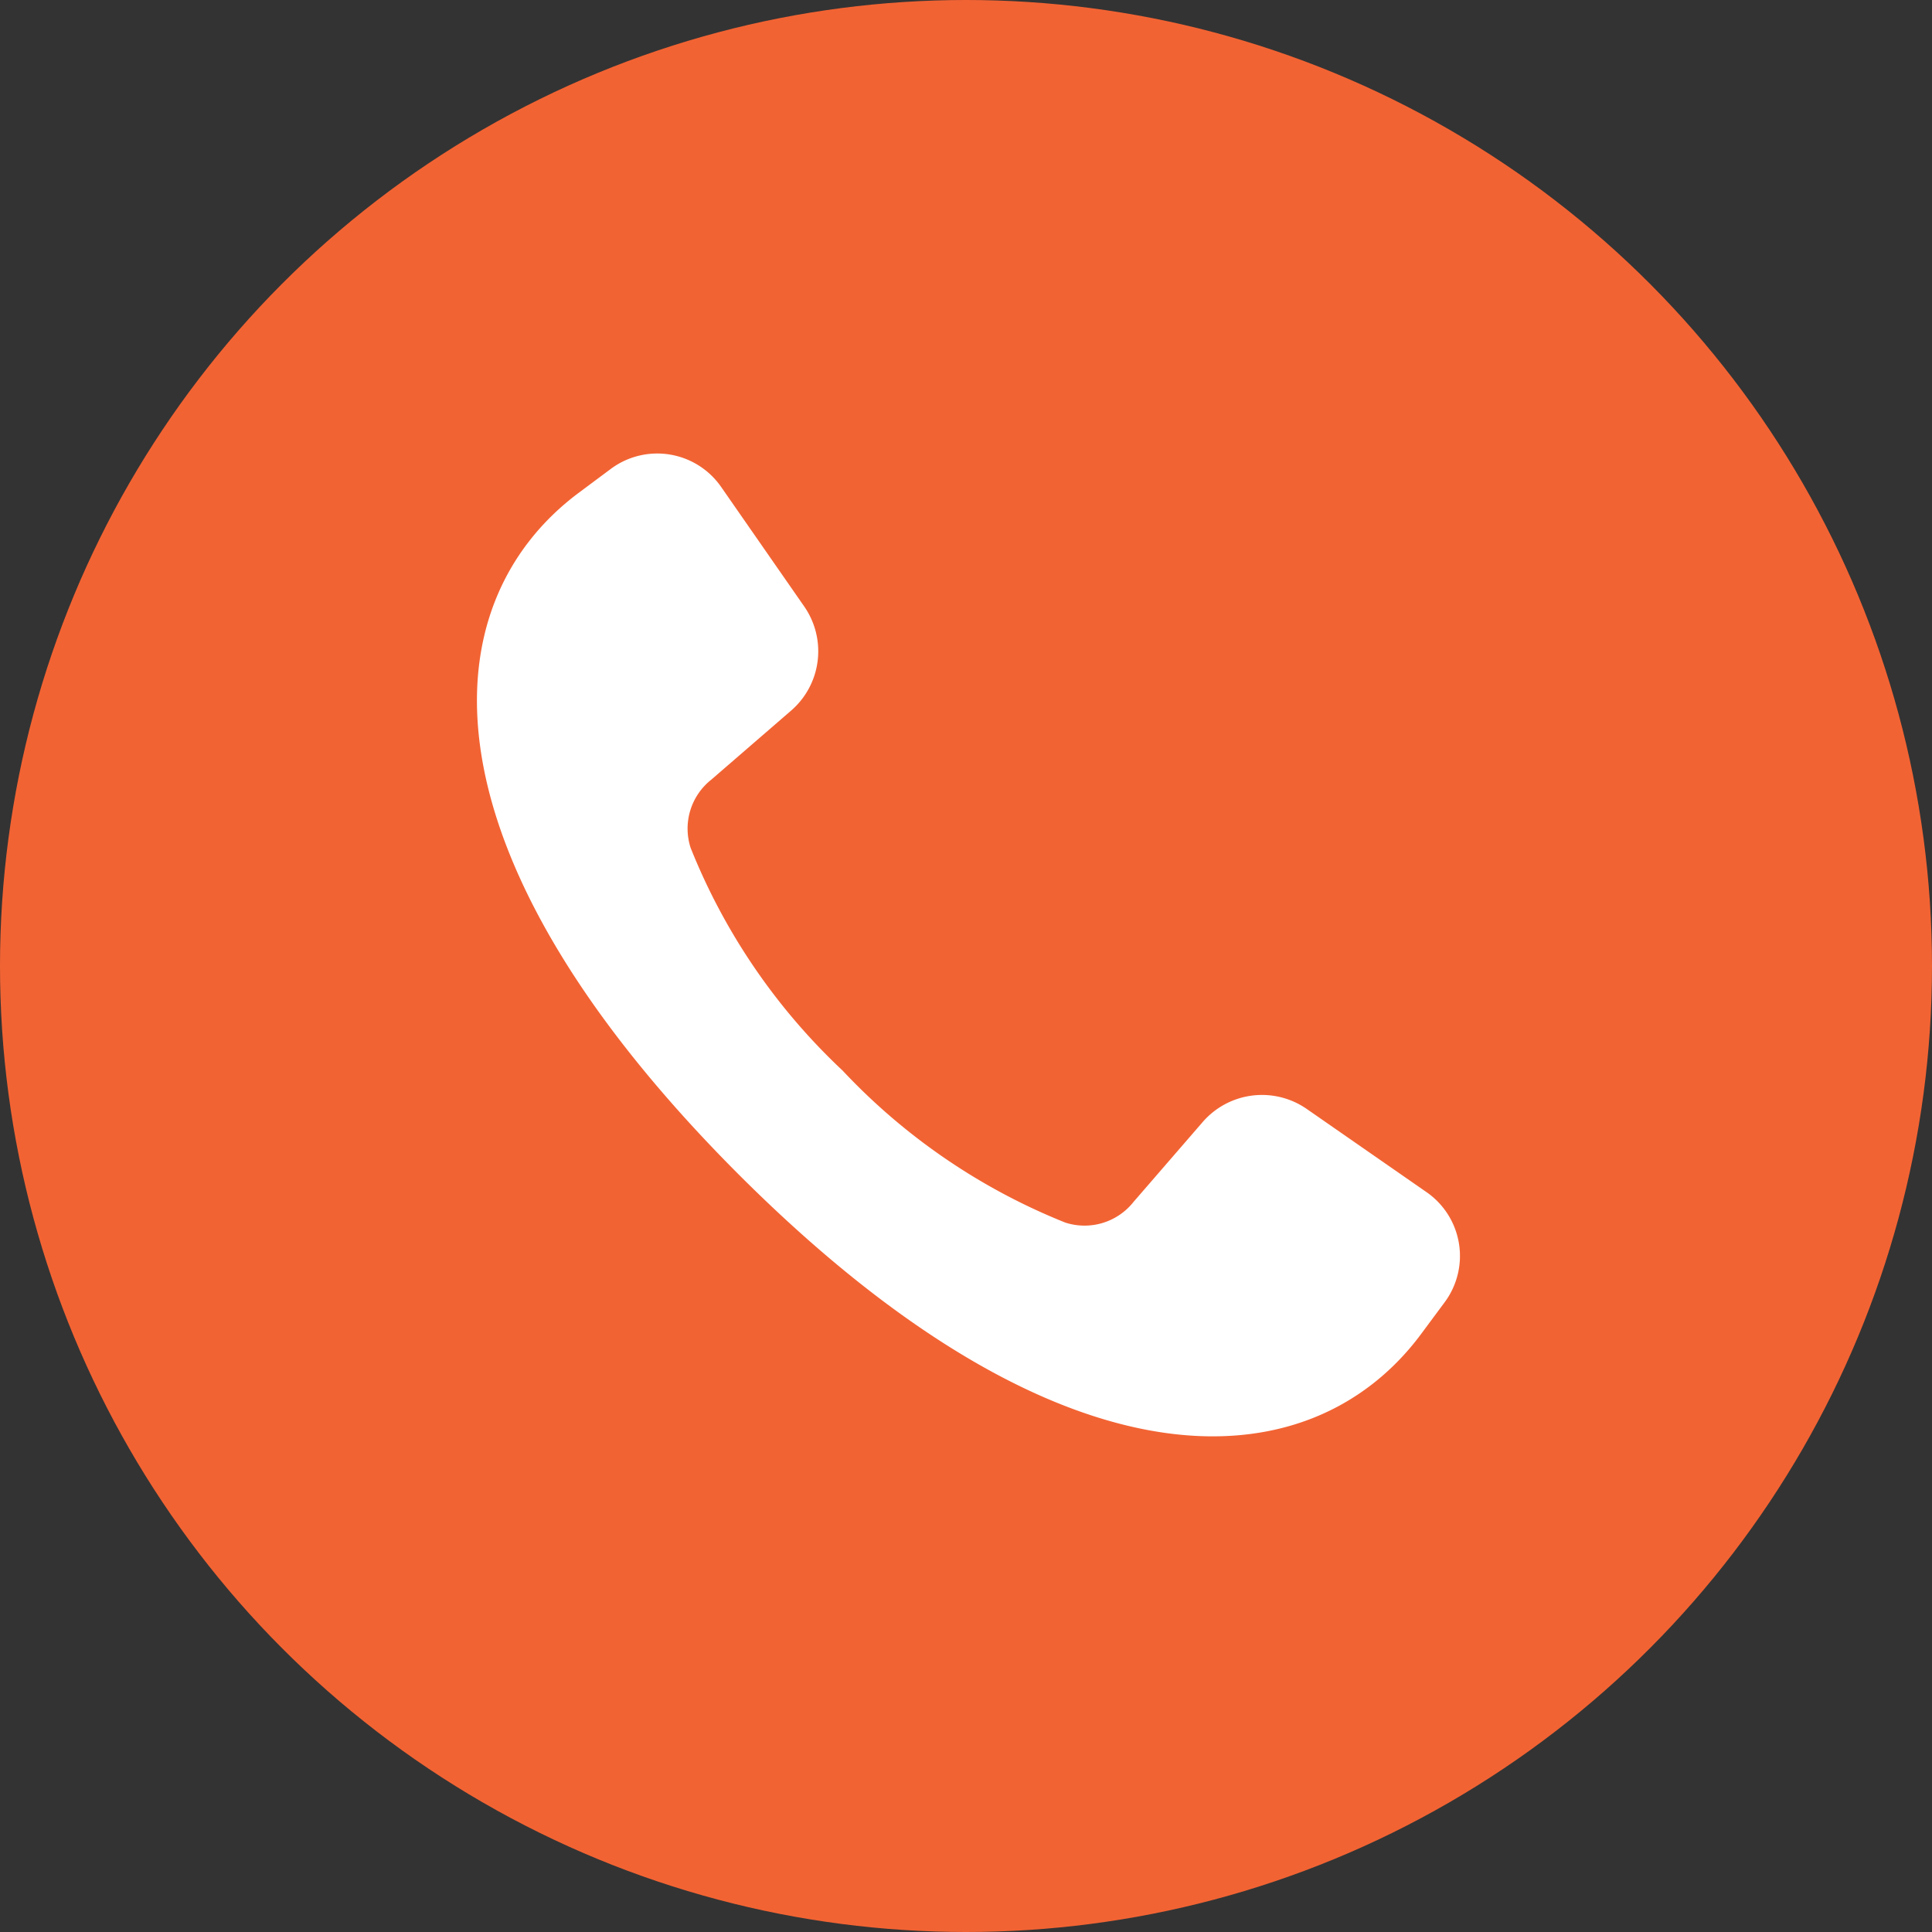 <svg id="call-icon" xmlns="http://www.w3.org/2000/svg" width="32" height="32" viewBox="0 0 32 32">
  <rect x="0" y="0" width="32" height="32" fill="#333333" stroke="none"/>
  <circle id="Ellipse_1" data-name="Ellipse 1" cx="16" cy="16" r="16" transform="translate(0 0)" fill="#f26333"/>
  <path id="call-svgrepo-com" d="M8.345,14.2C2.971,8.821,3.228,4.756,5.686,2.913l.545-.406a1.288,1.288,0,0,1,1.824.307L9.427,4.788A1.3,1.3,0,0,1,9.21,6.516L7.89,7.658a1.033,1.033,0,0,0-.343,1.13,10.285,10.285,0,0,0,2.517,3.689,10.31,10.31,0,0,0,3.689,2.518,1.035,1.035,0,0,0,1.131-.344l1.142-1.319a1.3,1.3,0,0,1,1.729-.217l1.977,1.373a1.286,1.286,0,0,1,.308,1.821l-.408.55C17.788,19.315,13.721,19.571,8.345,14.2Z" transform="translate(3.892 5.255)" fill="#fff"/>
</svg>
